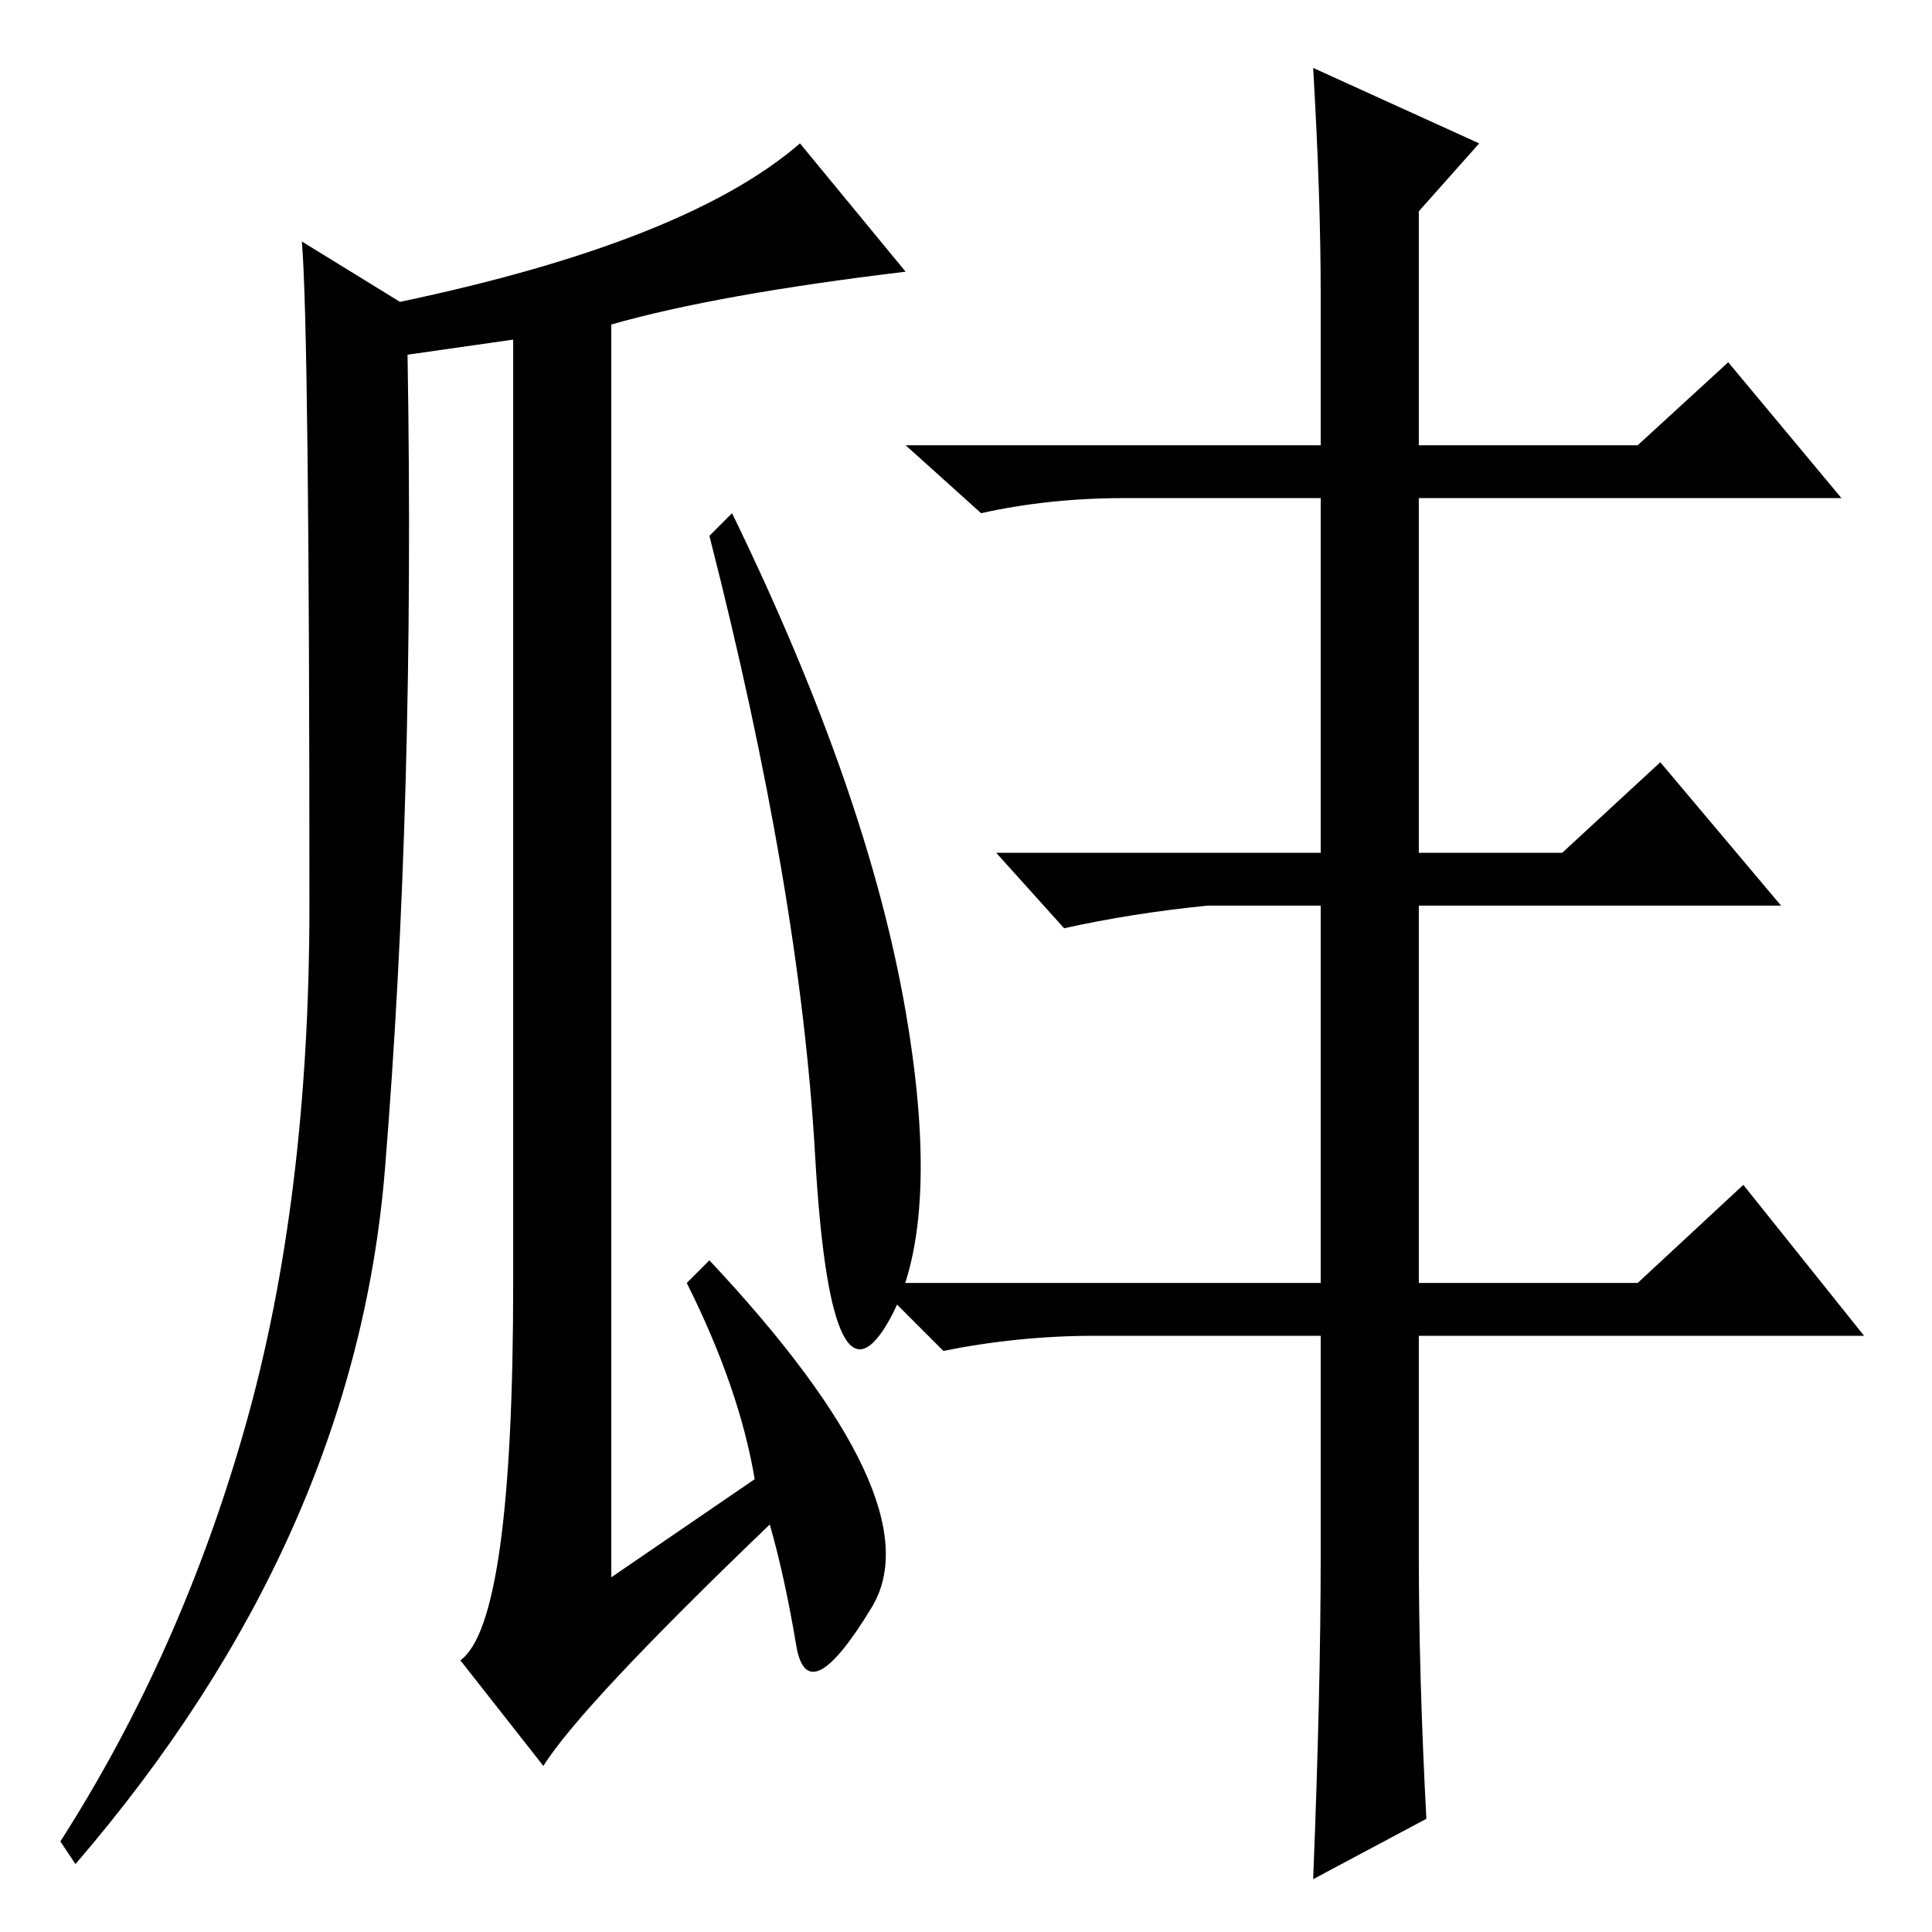 <?xml version="1.0" standalone="no"?>
<!DOCTYPE svg PUBLIC "-//W3C//DTD SVG 1.1//EN" "http://www.w3.org/Graphics/SVG/1.1/DTD/svg11.dtd" >
<svg xmlns="http://www.w3.org/2000/svg" xmlns:xlink="http://www.w3.org/1999/xlink" version="1.1" viewBox="0 -36 256 256">
  <g transform="matrix(1 0 0 -1 0 220)">
   <path fill="currentColor"
d="M117.5 80.5q-7.5 -12.5 -9.5 22.5t-14 82l3 3q18 -37 23 -66t-2.5 -41.5zM40 224l13 -8q38 8 53 21l14 -17q-25 -3 -39 -7v-166l19 13q-2 12 -9 26l3 3q30 -32 21.5 -46t-10 -5t-3.5 16q-25 -24 -30 -32l-11 14q7 5 7 50v125l-14 -2q1 -59 -3 -108t-41 -92l-2 3
q16 25 24.5 55t8.5 69q0 76 -1 88zM174 247l22 -10l-8 -9v-31h29l12 11l15 -18h-56v-47h19l13 12l16 -19h-48v-50h29l14 13l16 -20h-59v-29q0 -16 1 -35l-15 -8q1 25 1 43v29h-30q-10 0 -20 -2l-9 9h59v50h-15q-10 -1 -19 -3l-9 10h43v47h-26q-10 0 -19 -2l-10 9h55v20
q0 13 -1 30z" />
  </g>

</svg>
